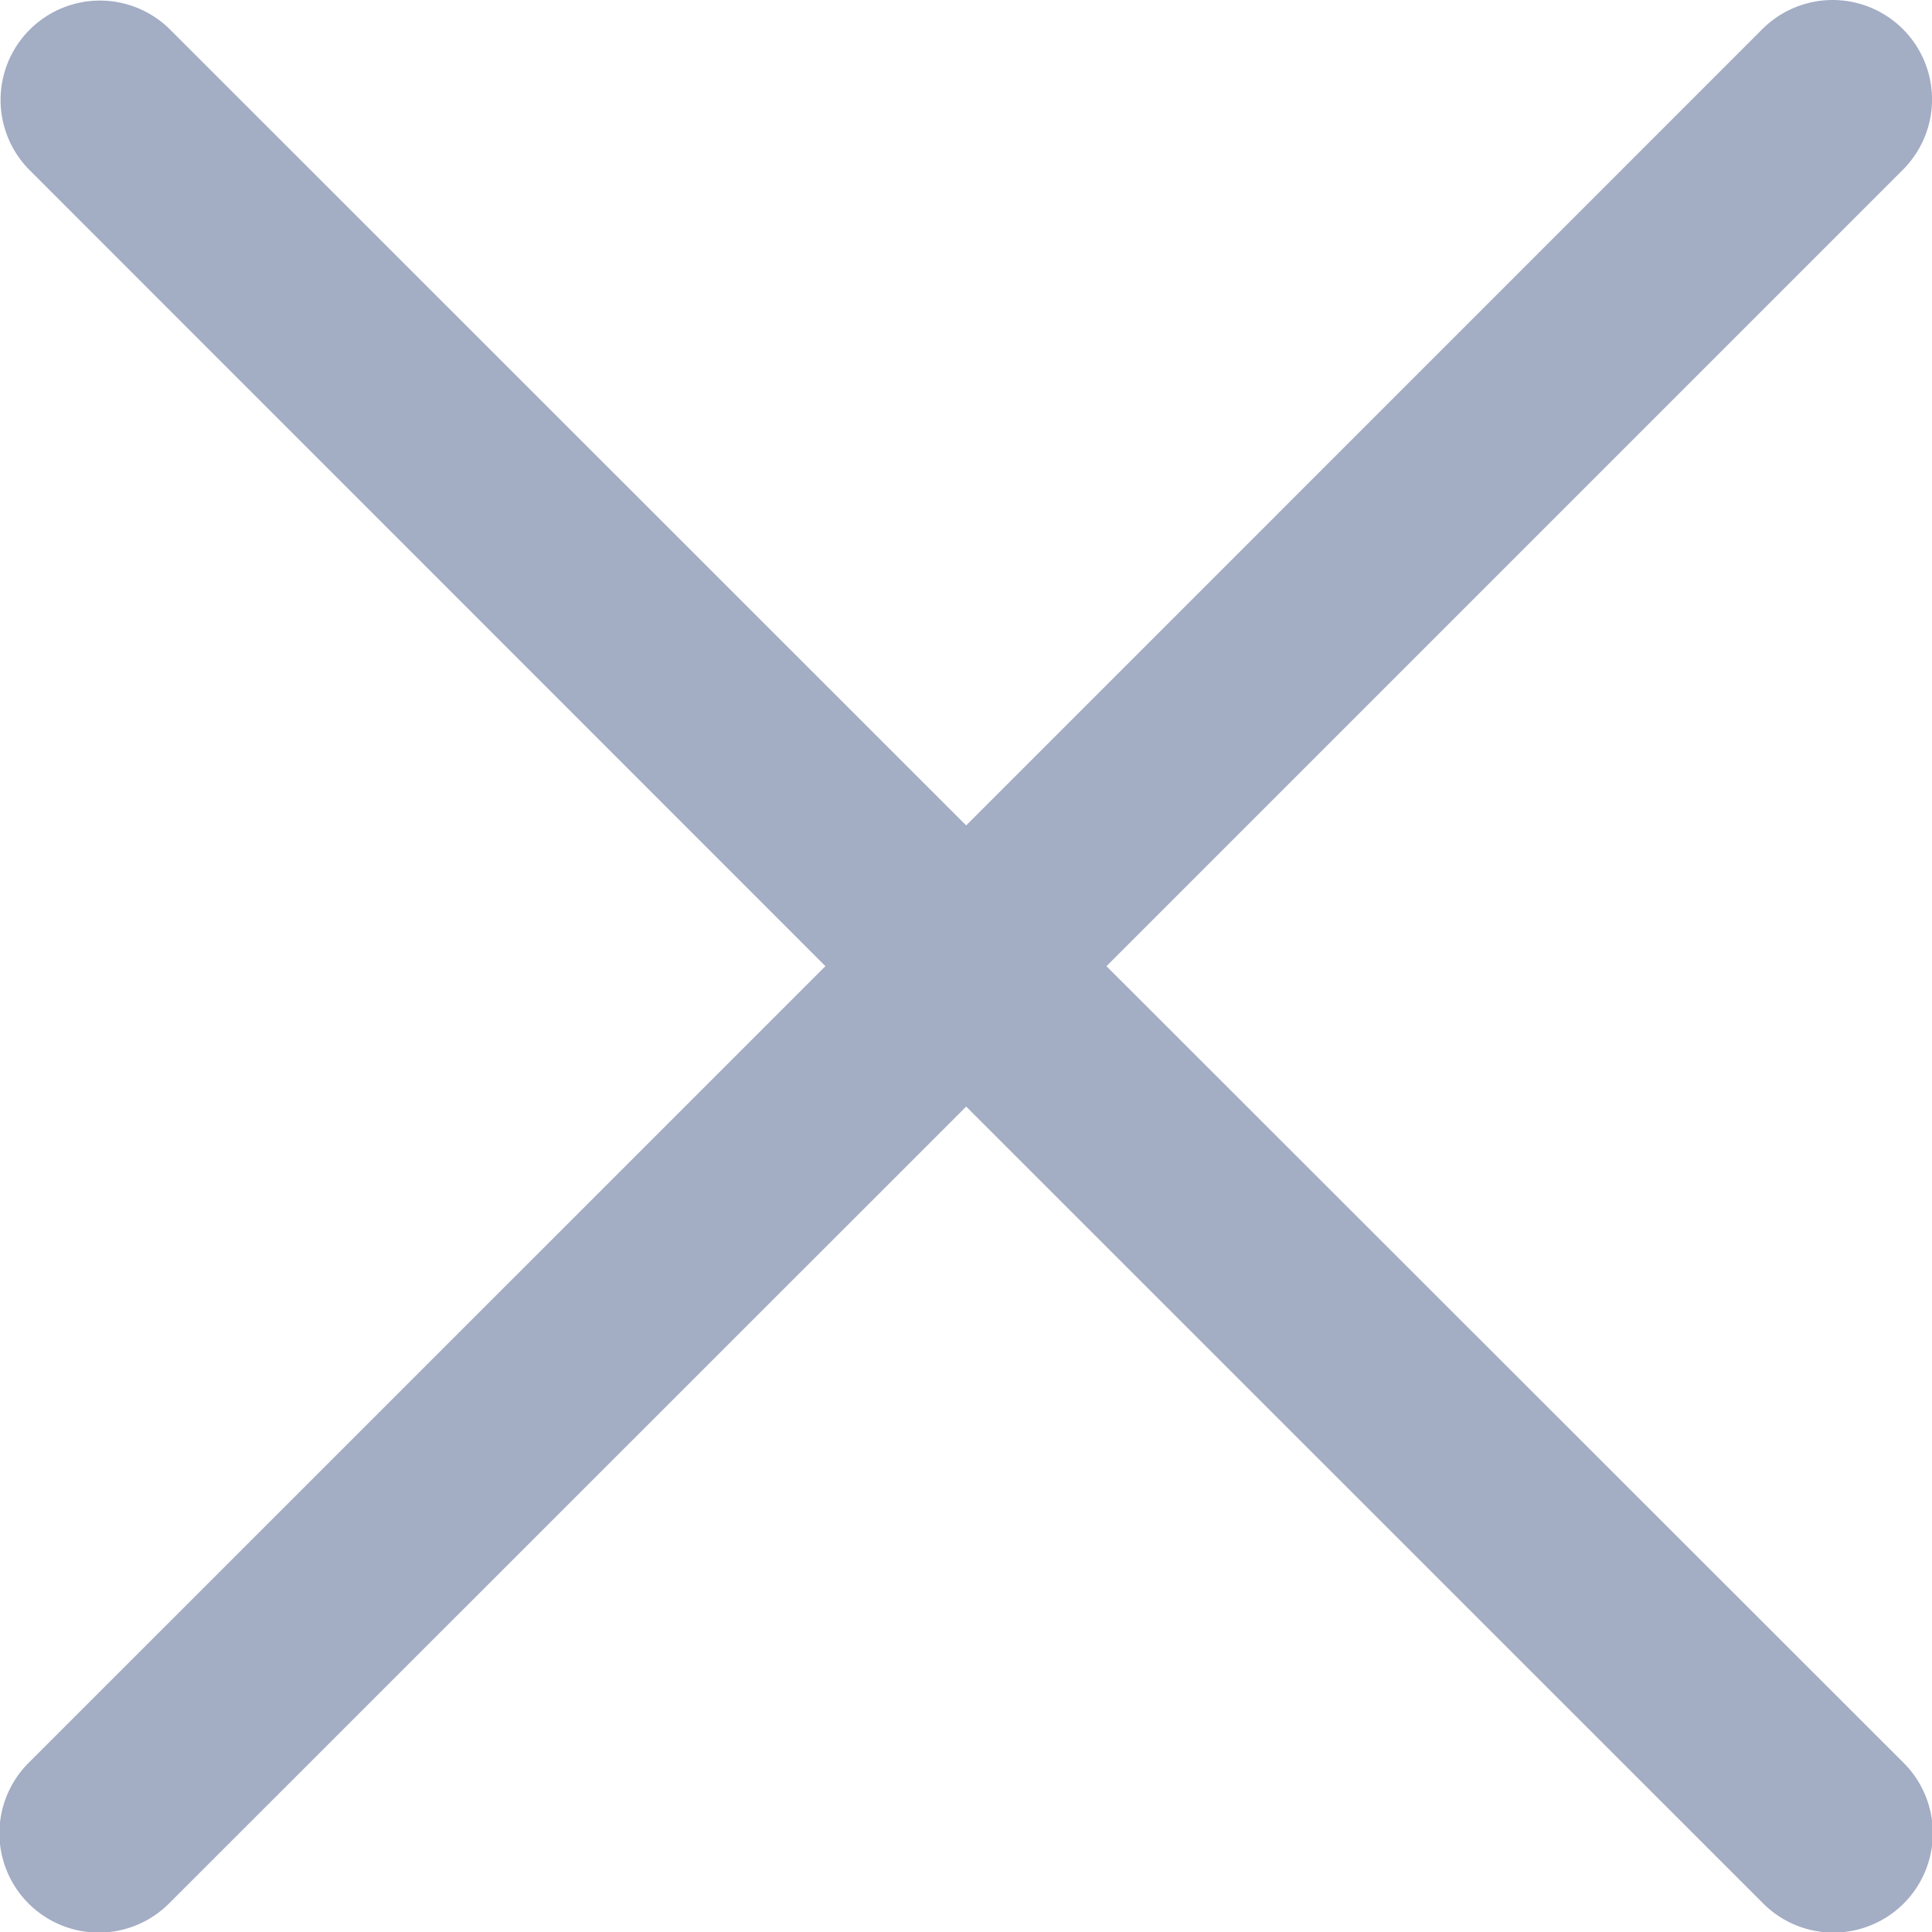 <svg id="그룹_898" data-name="그룹 898" xmlns="http://www.w3.org/2000/svg" xmlns:xlink="http://www.w3.org/1999/xlink" width="16.197" height="16.197" viewBox="0 0 16.197 16.197">
  <defs>
    <clipPath id="clip-path">
      <rect id="사각형_1812" data-name="사각형 1812" width="16.197" height="16.197" transform="translate(0 0)" fill="#a3adc4"/>
    </clipPath>
  </defs>
  <g id="그룹_897" data-name="그룹 897" transform="translate(0 0)" clip-path="url(#clip-path)">
    <path id="패스_283" data-name="패스 283" d="M9.276,8.1l6.677-6.677A.833.833,0,1,0,14.775.244L8.1,6.92,1.422.244A.833.833,0,0,0,.244,1.422L6.92,8.1.244,14.775a.833.833,0,1,0,1.178,1.178L8.1,9.277l6.677,6.676a.833.833,0,1,0,1.178-1.178Z" transform="translate(0 0)" fill="#a3adc4"/>
  </g>
</svg>
